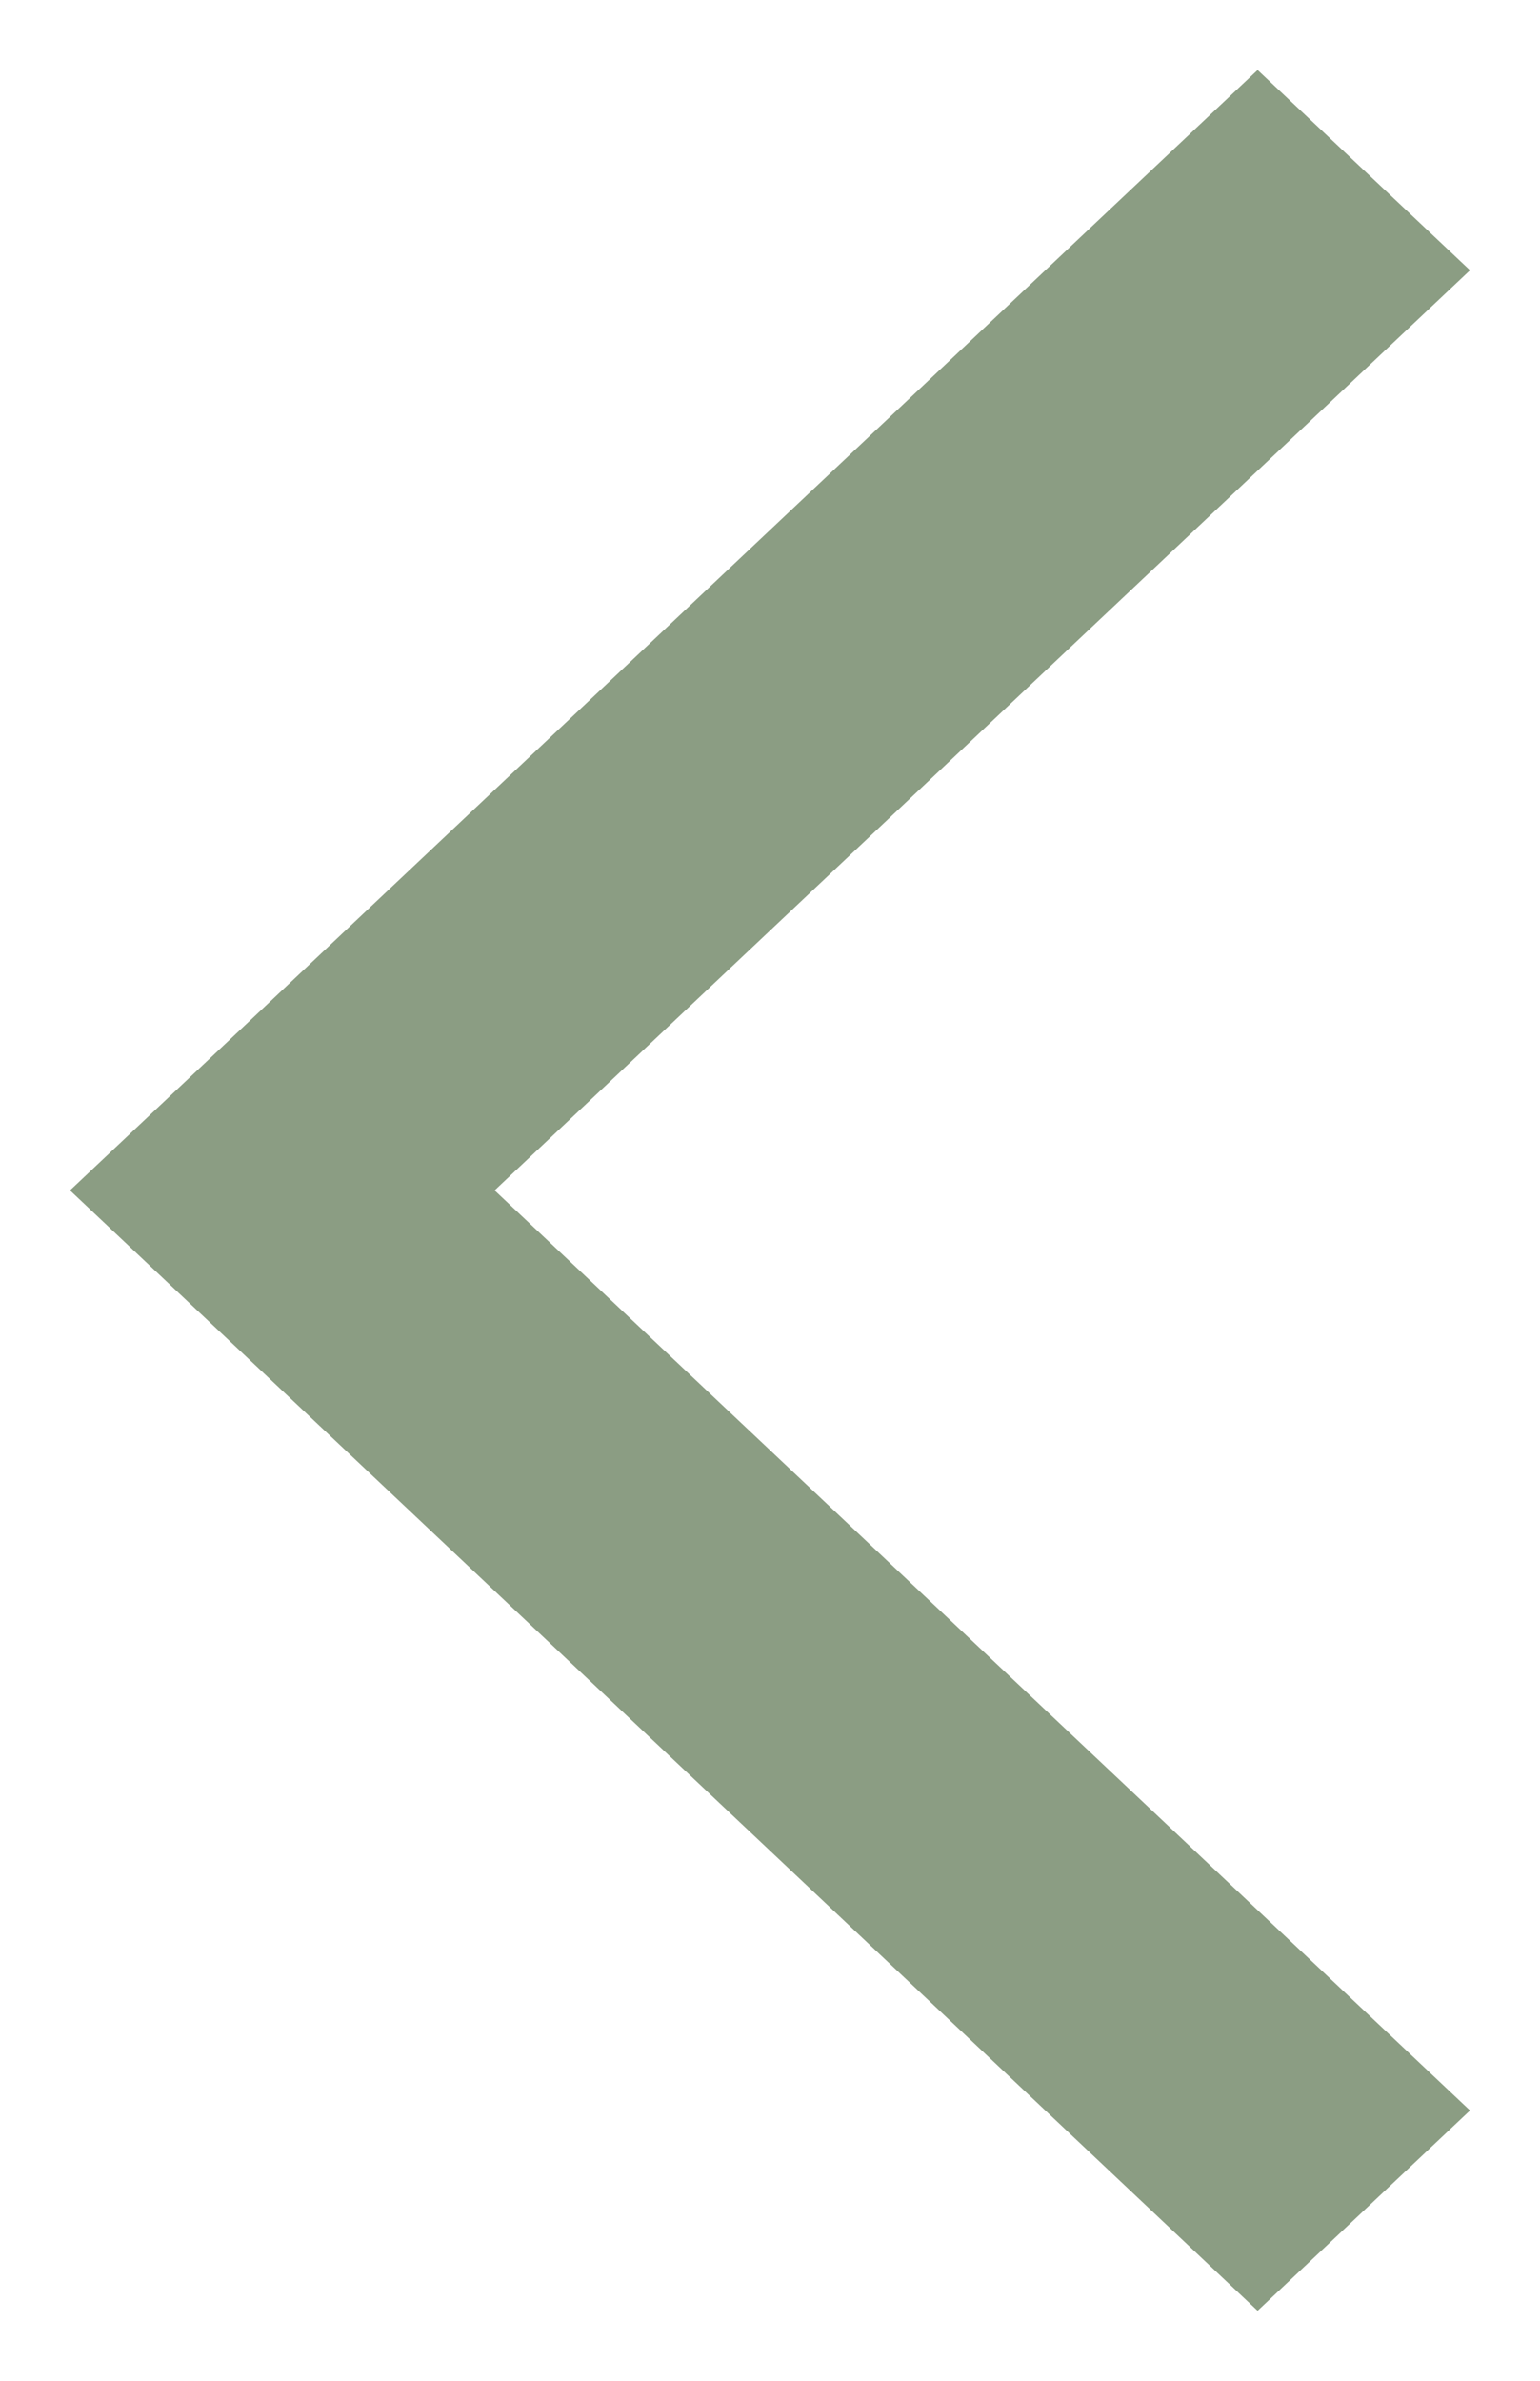 <svg width="11" height="17" viewBox="0 0 11 17" fill="none" xmlns="http://www.w3.org/2000/svg">
<path d="M10.5 15.07L8.983 16.5L0.5 8.5L8.983 0.5L10.5 1.93L3.533 8.5L10.5 15.07H10.5Z" fill="#8B9D83"/>
</svg>
